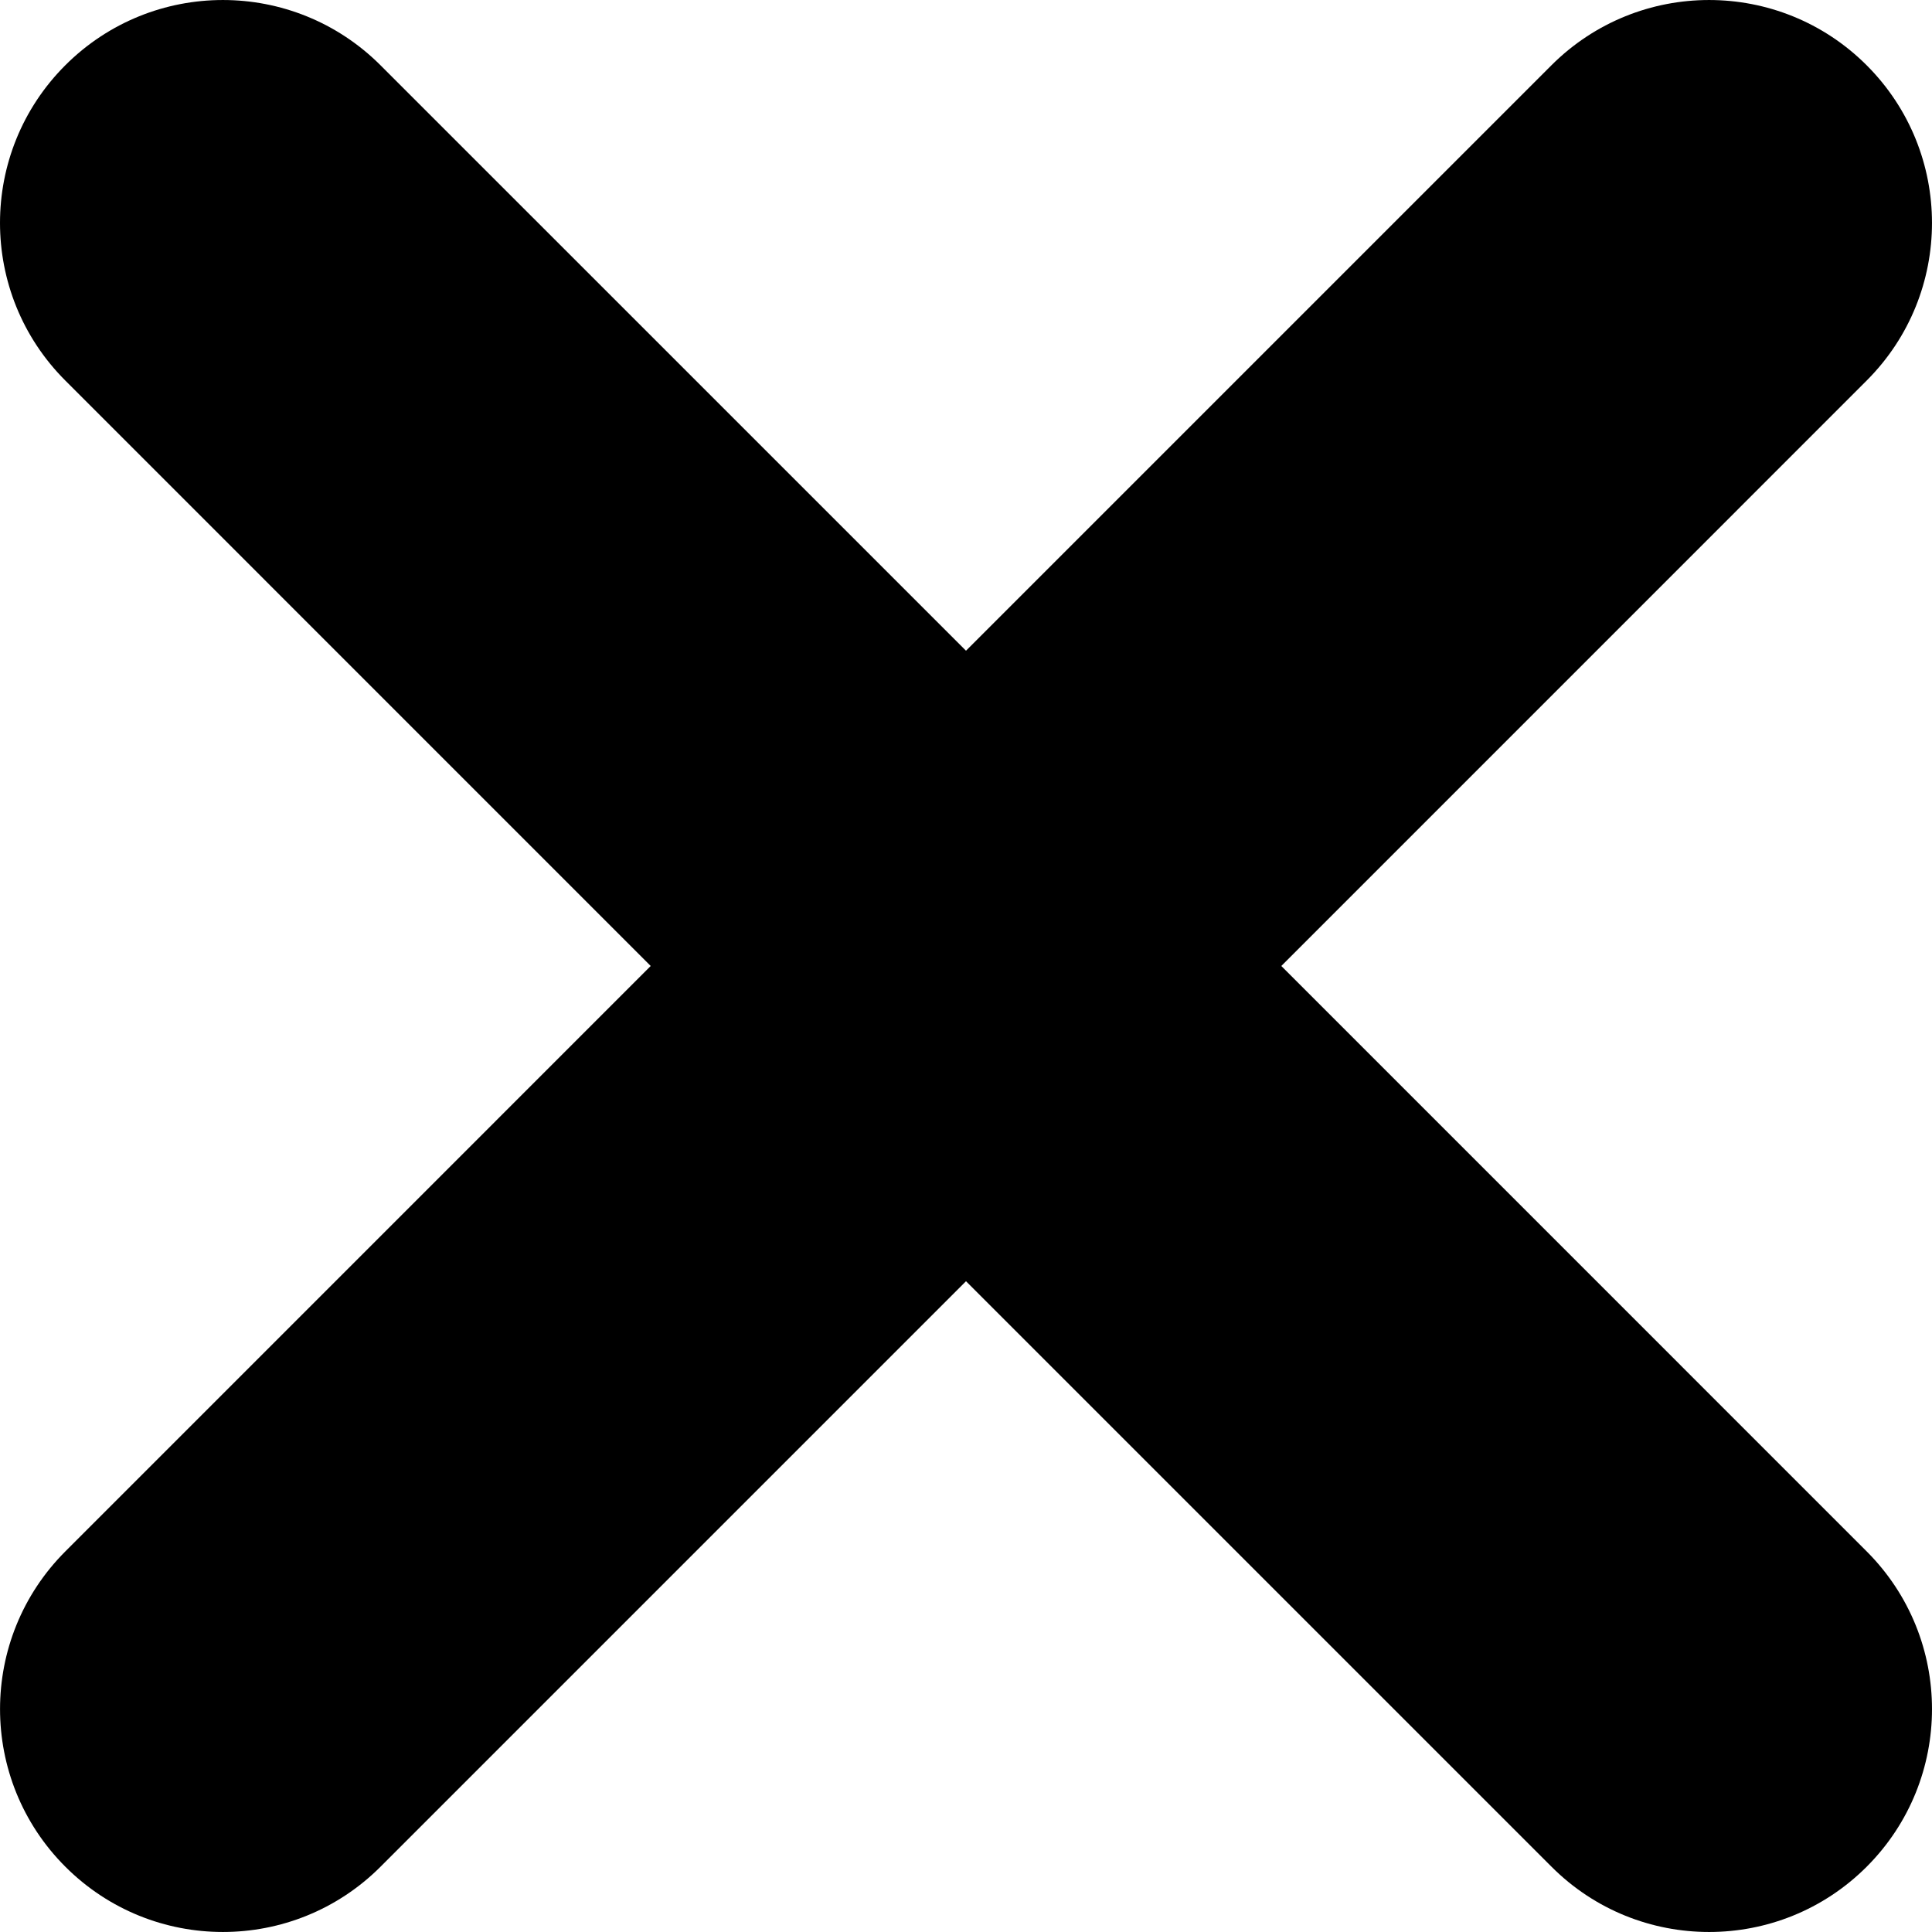<svg xmlns="http://www.w3.org/2000/svg" width="20" height="20" viewBox="0 0 348.333 348.334">
	<path
		d="M336.559 68.611l-105.543 105.554 105.543 105.549c15.699 15.705 15.699 41.145 0 56.85-7.844 7.844-18.128 11.769-28.407 11.769-10.296 0-20.581-3.919-28.419-11.769l-105.566-105.561-105.558 105.56c-7.843 7.844-18.128 11.769-28.416 11.769-10.285 0-20.563-3.919-28.413-11.769-15.699-15.698-15.699-41.139 0-56.85l105.54-105.549-105.546-105.553c-15.699-15.699-15.699-41.145 0-56.844 15.696-15.687 41.127-15.687 56.829 0l105.563 105.554 105.555-105.554c15.705-15.687 41.139-15.687 56.832 0 15.705 15.699 15.705 41.145.006 56.844z" />
	</svg>